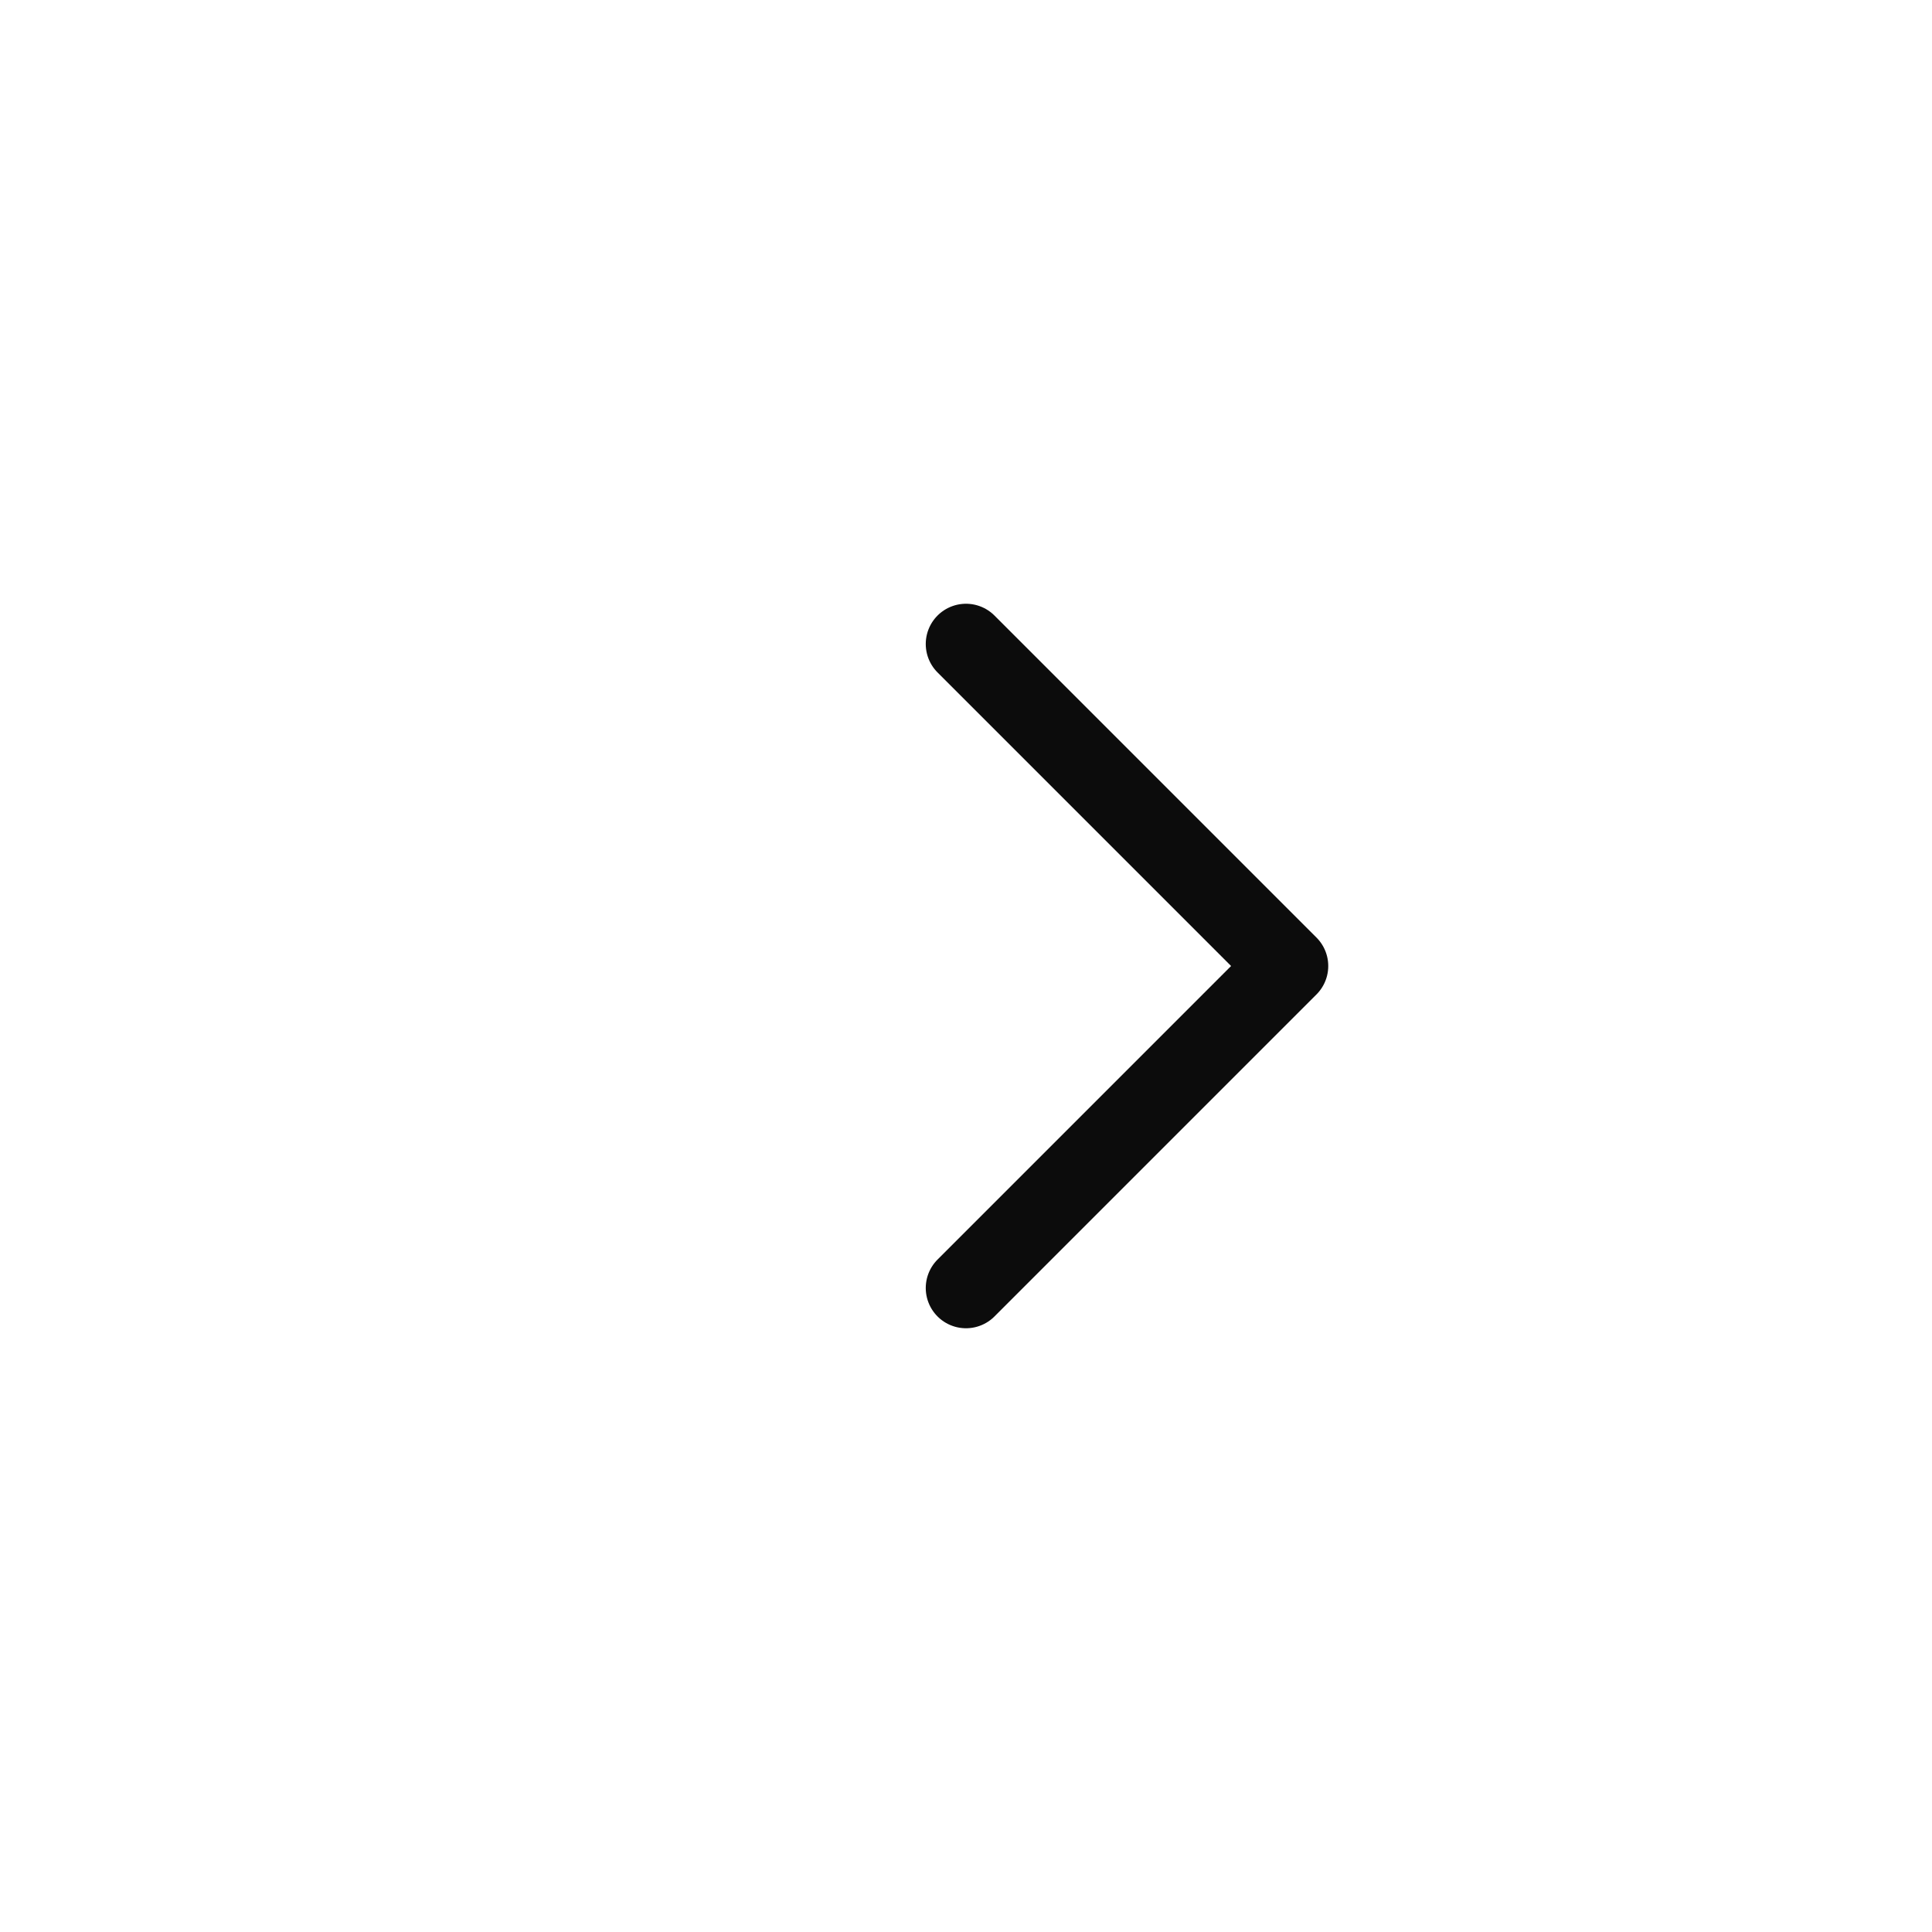 <svg width="24" height="24" viewBox="0 0 24 24" fill="none" xmlns="http://www.w3.org/2000/svg">
<path d="M12 8L16 12L12 16" stroke="black" stroke-opacity="0.95" stroke-linecap="round" stroke-linejoin="round"/>
</svg>
